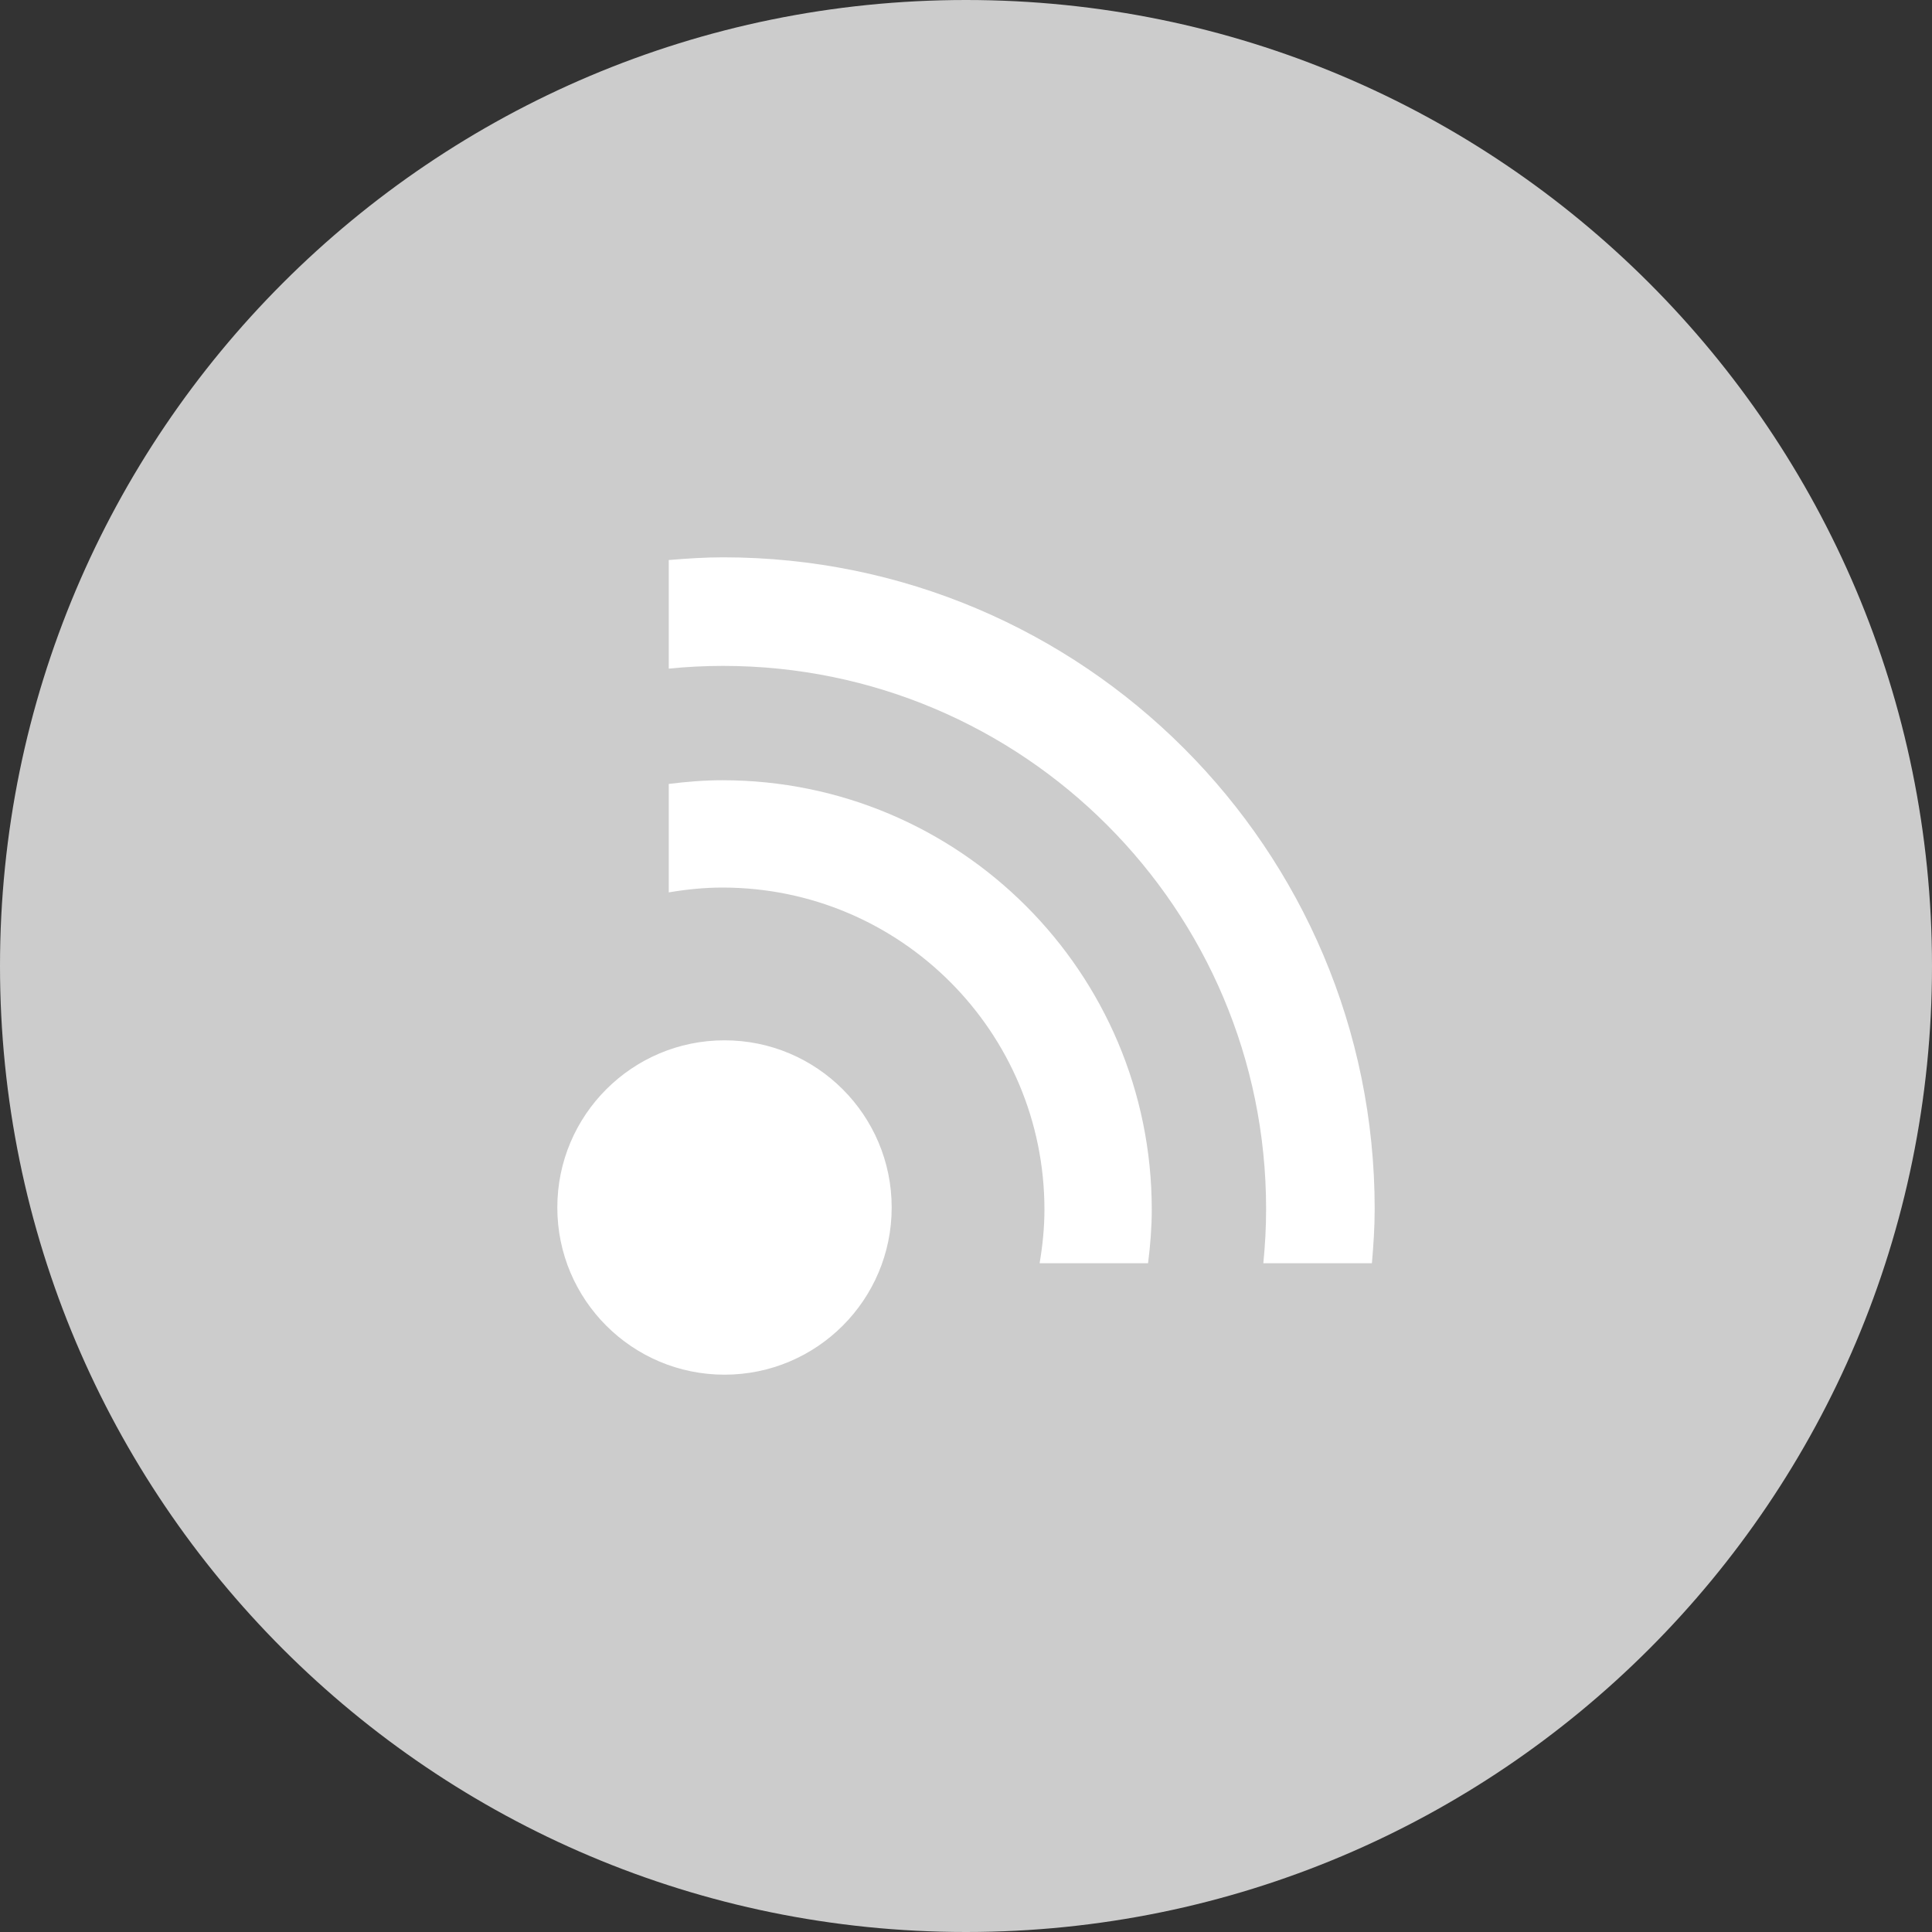 <svg height="60px" version="1.1" viewBox="0 0 60 60" width="60px" xmlns="http://www.w3.org/2000/svg" xmlns:xlink="http://www.w3.org/1999/xlink"><rect x="0" y="0" width="60" height="60" fill="#333333" stroke="none"/><title/><defs/><g fill="none" fill-rule="evenodd" stroke="none" stroke-width="1"><g><path d="M30,60 C46.569,60 60,46.569 60,30 C60,13.431 46.569,0 30,0 C13.431,0 0,13.431 0,30 C0,46.569 13.431,60 30,60 Z" fill="#ccc"/><path d="M22.436,24.231 C21.869,24.231 21.316,24.277 20.769,24.346 L20.769,27.714 C21.313,27.622 21.866,27.564 22.436,27.564 C27.959,27.564 32.436,32.042 32.436,37.564 C32.436,38.134 32.378,38.687 32.286,39.231 L35.654,39.231 C35.723,38.684 35.769,38.131 35.769,37.564 C35.769,30.201 29.799,24.231 22.436,24.231 L22.436,24.231 Z M22.456,17.308 C21.886,17.308 21.326,17.346 20.769,17.392 L20.769,20.765 C21.324,20.709 21.886,20.68 22.456,20.68 C31.77,20.68 39.32,28.232 39.32,37.544 C39.32,38.114 39.289,38.676 39.234,39.231 L42.606,39.231 C42.654,38.674 42.692,38.114 42.692,37.544 C42.692,26.369 33.631,17.308 22.456,17.308 L22.456,17.308 Z M22.5,32.308 C19.634,32.308 17.308,34.632 17.308,37.5 C17.308,40.368 19.634,42.692 22.5,42.692 C25.366,42.692 27.692,40.368 27.692,37.5 C27.692,34.632 25.366,32.308 22.5,32.308 L22.5,32.308 Z" fill="#FFFFFF"/></g></g></svg>